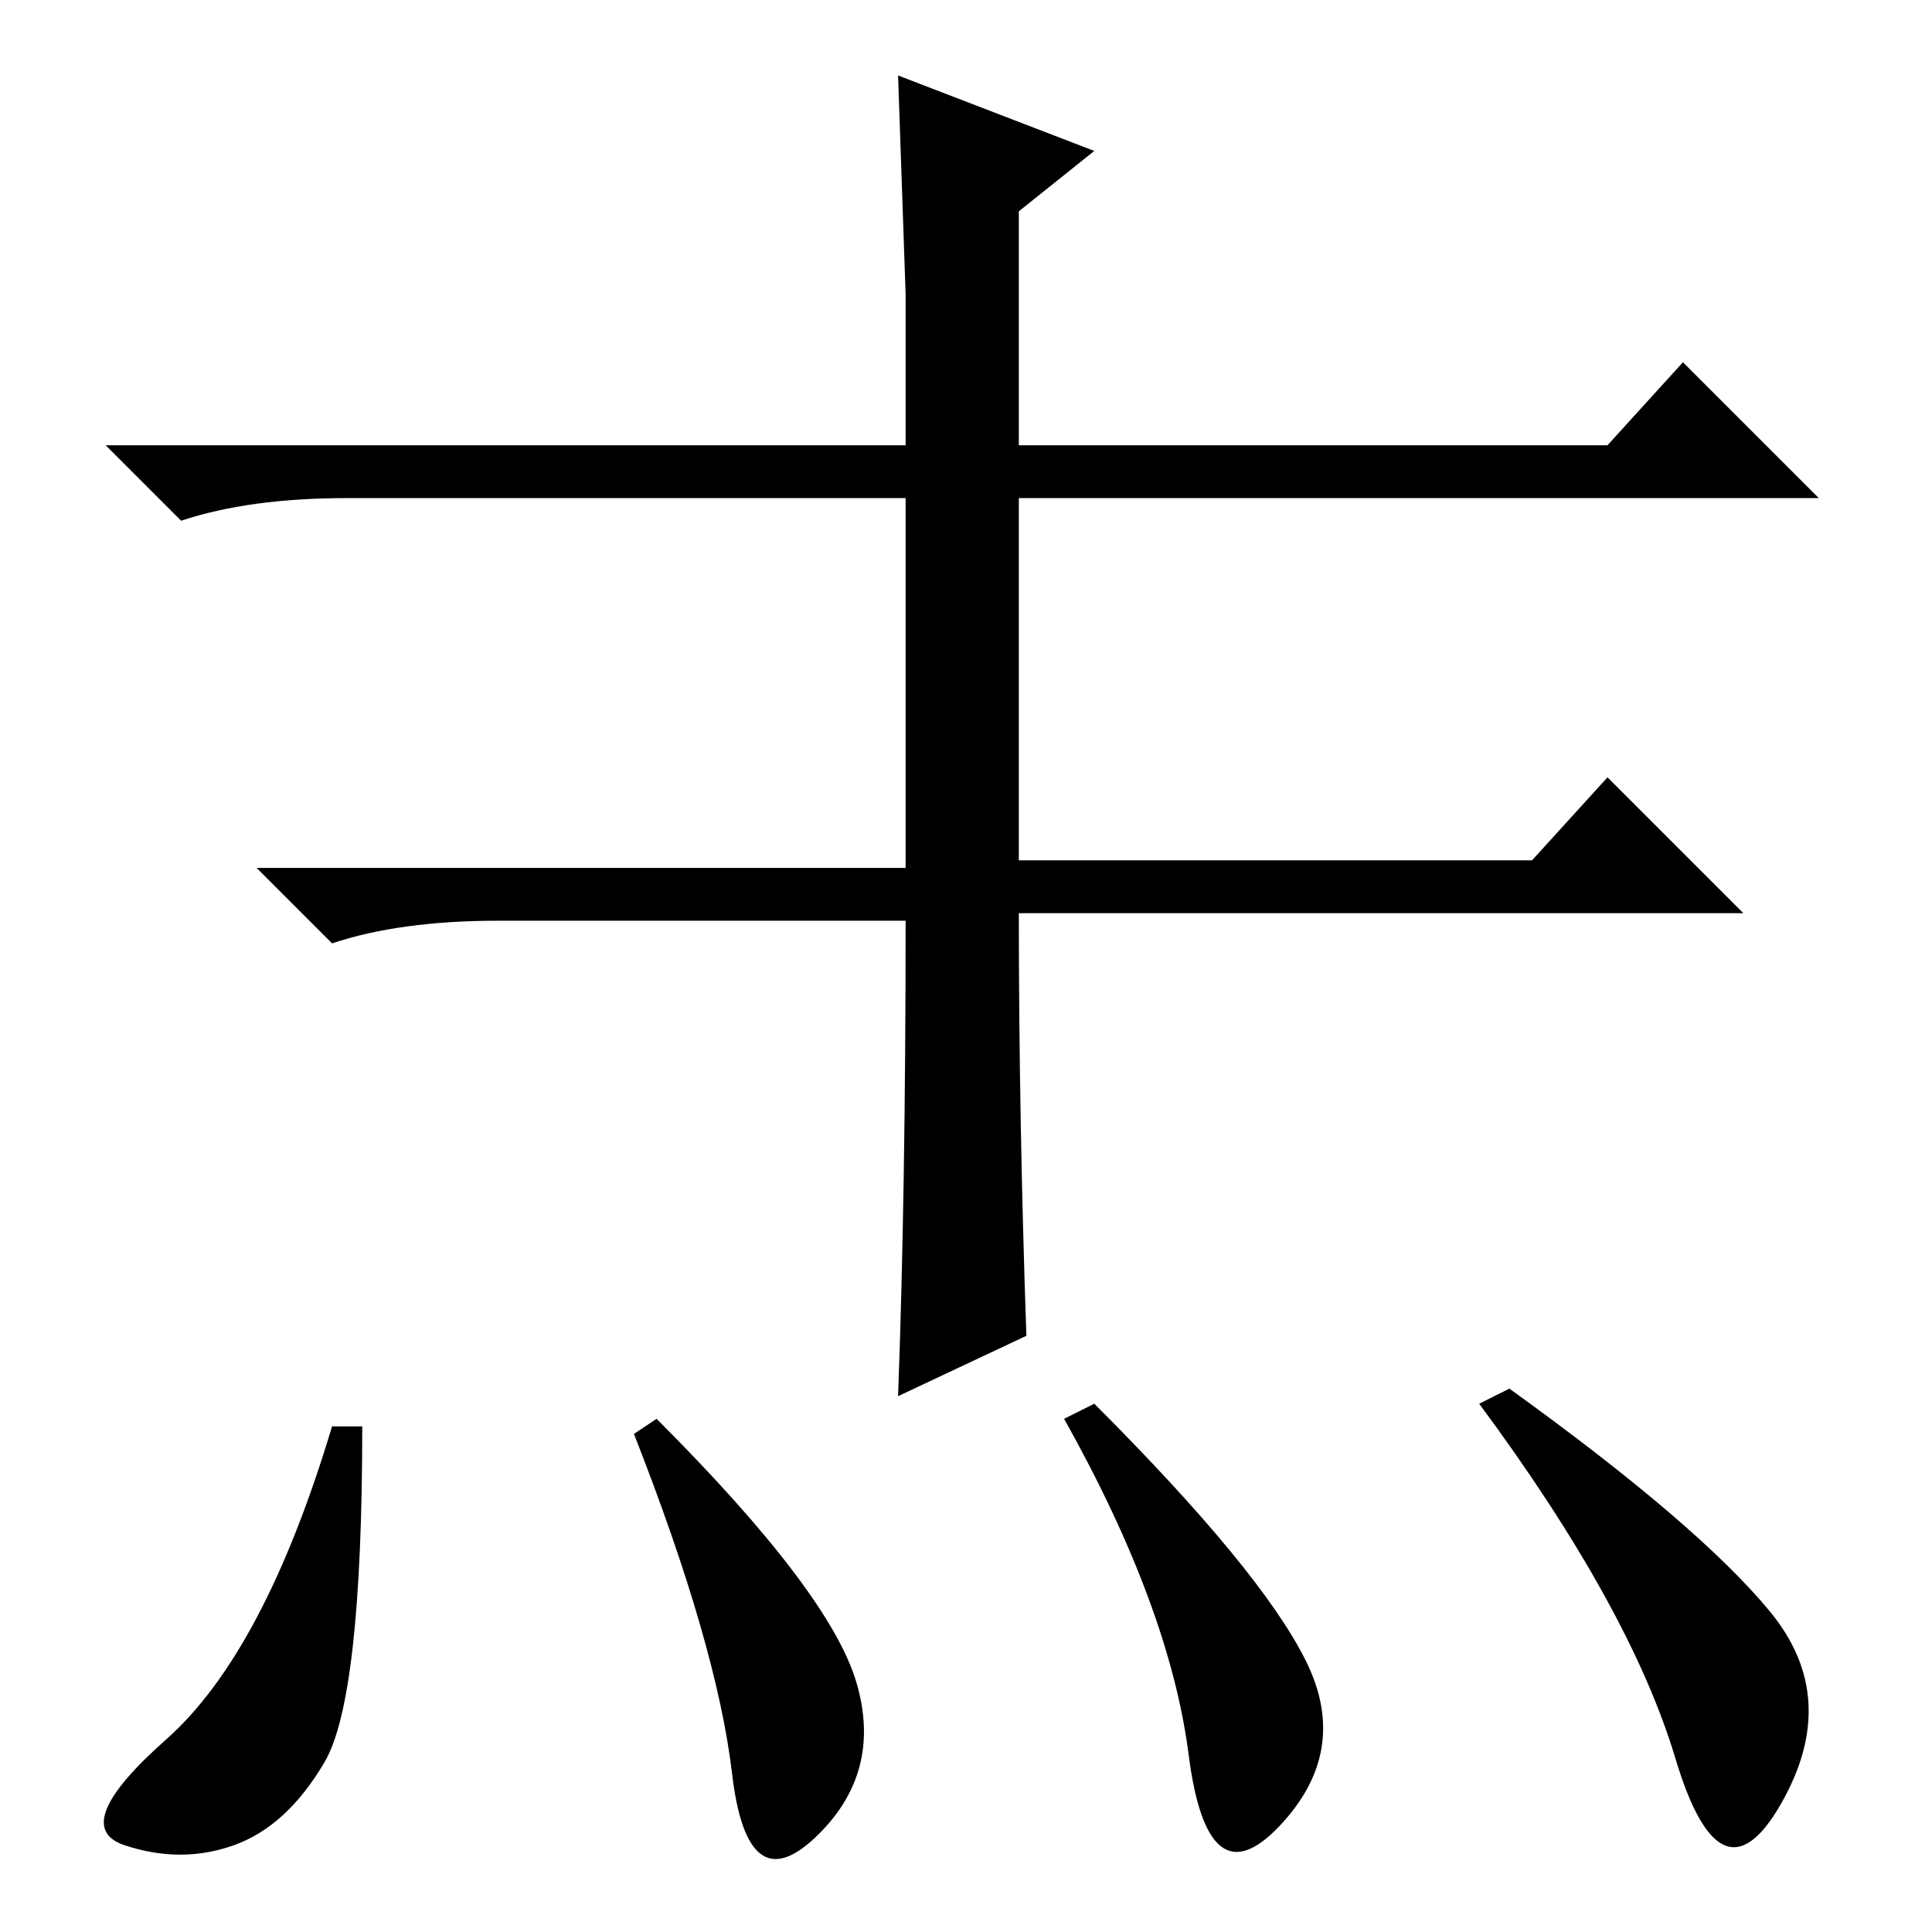 <?xml version="1.0" standalone="no"?>
<!DOCTYPE svg PUBLIC "-//W3C//DTD SVG 1.1//EN" "http://www.w3.org/Graphics/SVG/1.1/DTD/svg11.dtd" >
<svg xmlns="http://www.w3.org/2000/svg" xmlns:xlink="http://www.w3.org/1999/xlink" version="1.1" viewBox="0 -36 256 256">
  <g transform="matrix(1 0 0 -1 0 220)">
   <path fill="currentColor"
d="M136 79l-17 -8q1 27 1 63h-54q-13 0 -22 -3l-10 10h86v49h-74q-13 0 -22 -3l-10 10h106v20t-1 29l26 -10l-10 -8v-31h78l10 11l18 -18h-106v-48h68l10 11l18 -18h-96q0 -27 1 -56zM43 22.5q-5 -8.5 -12 -11t-14.5 0t5.5 14t22 41.5h4q0 -36 -5 -44.5zM113.5 33
q3.5 -12 -5.5 -20.5t-11 8.5t-13 45l3 2q23 -23 26.5 -35zM173 36q6 -12 -3.5 -22t-12 9.5t-16.5 44.5l4 2q22 -22 28 -34zM234.5 42.5q9.5 -11.5 1.5 -25.5t-14 6t-26 47l4 2q25 -18 34.5 -29.5z" />
  </g>

</svg>
